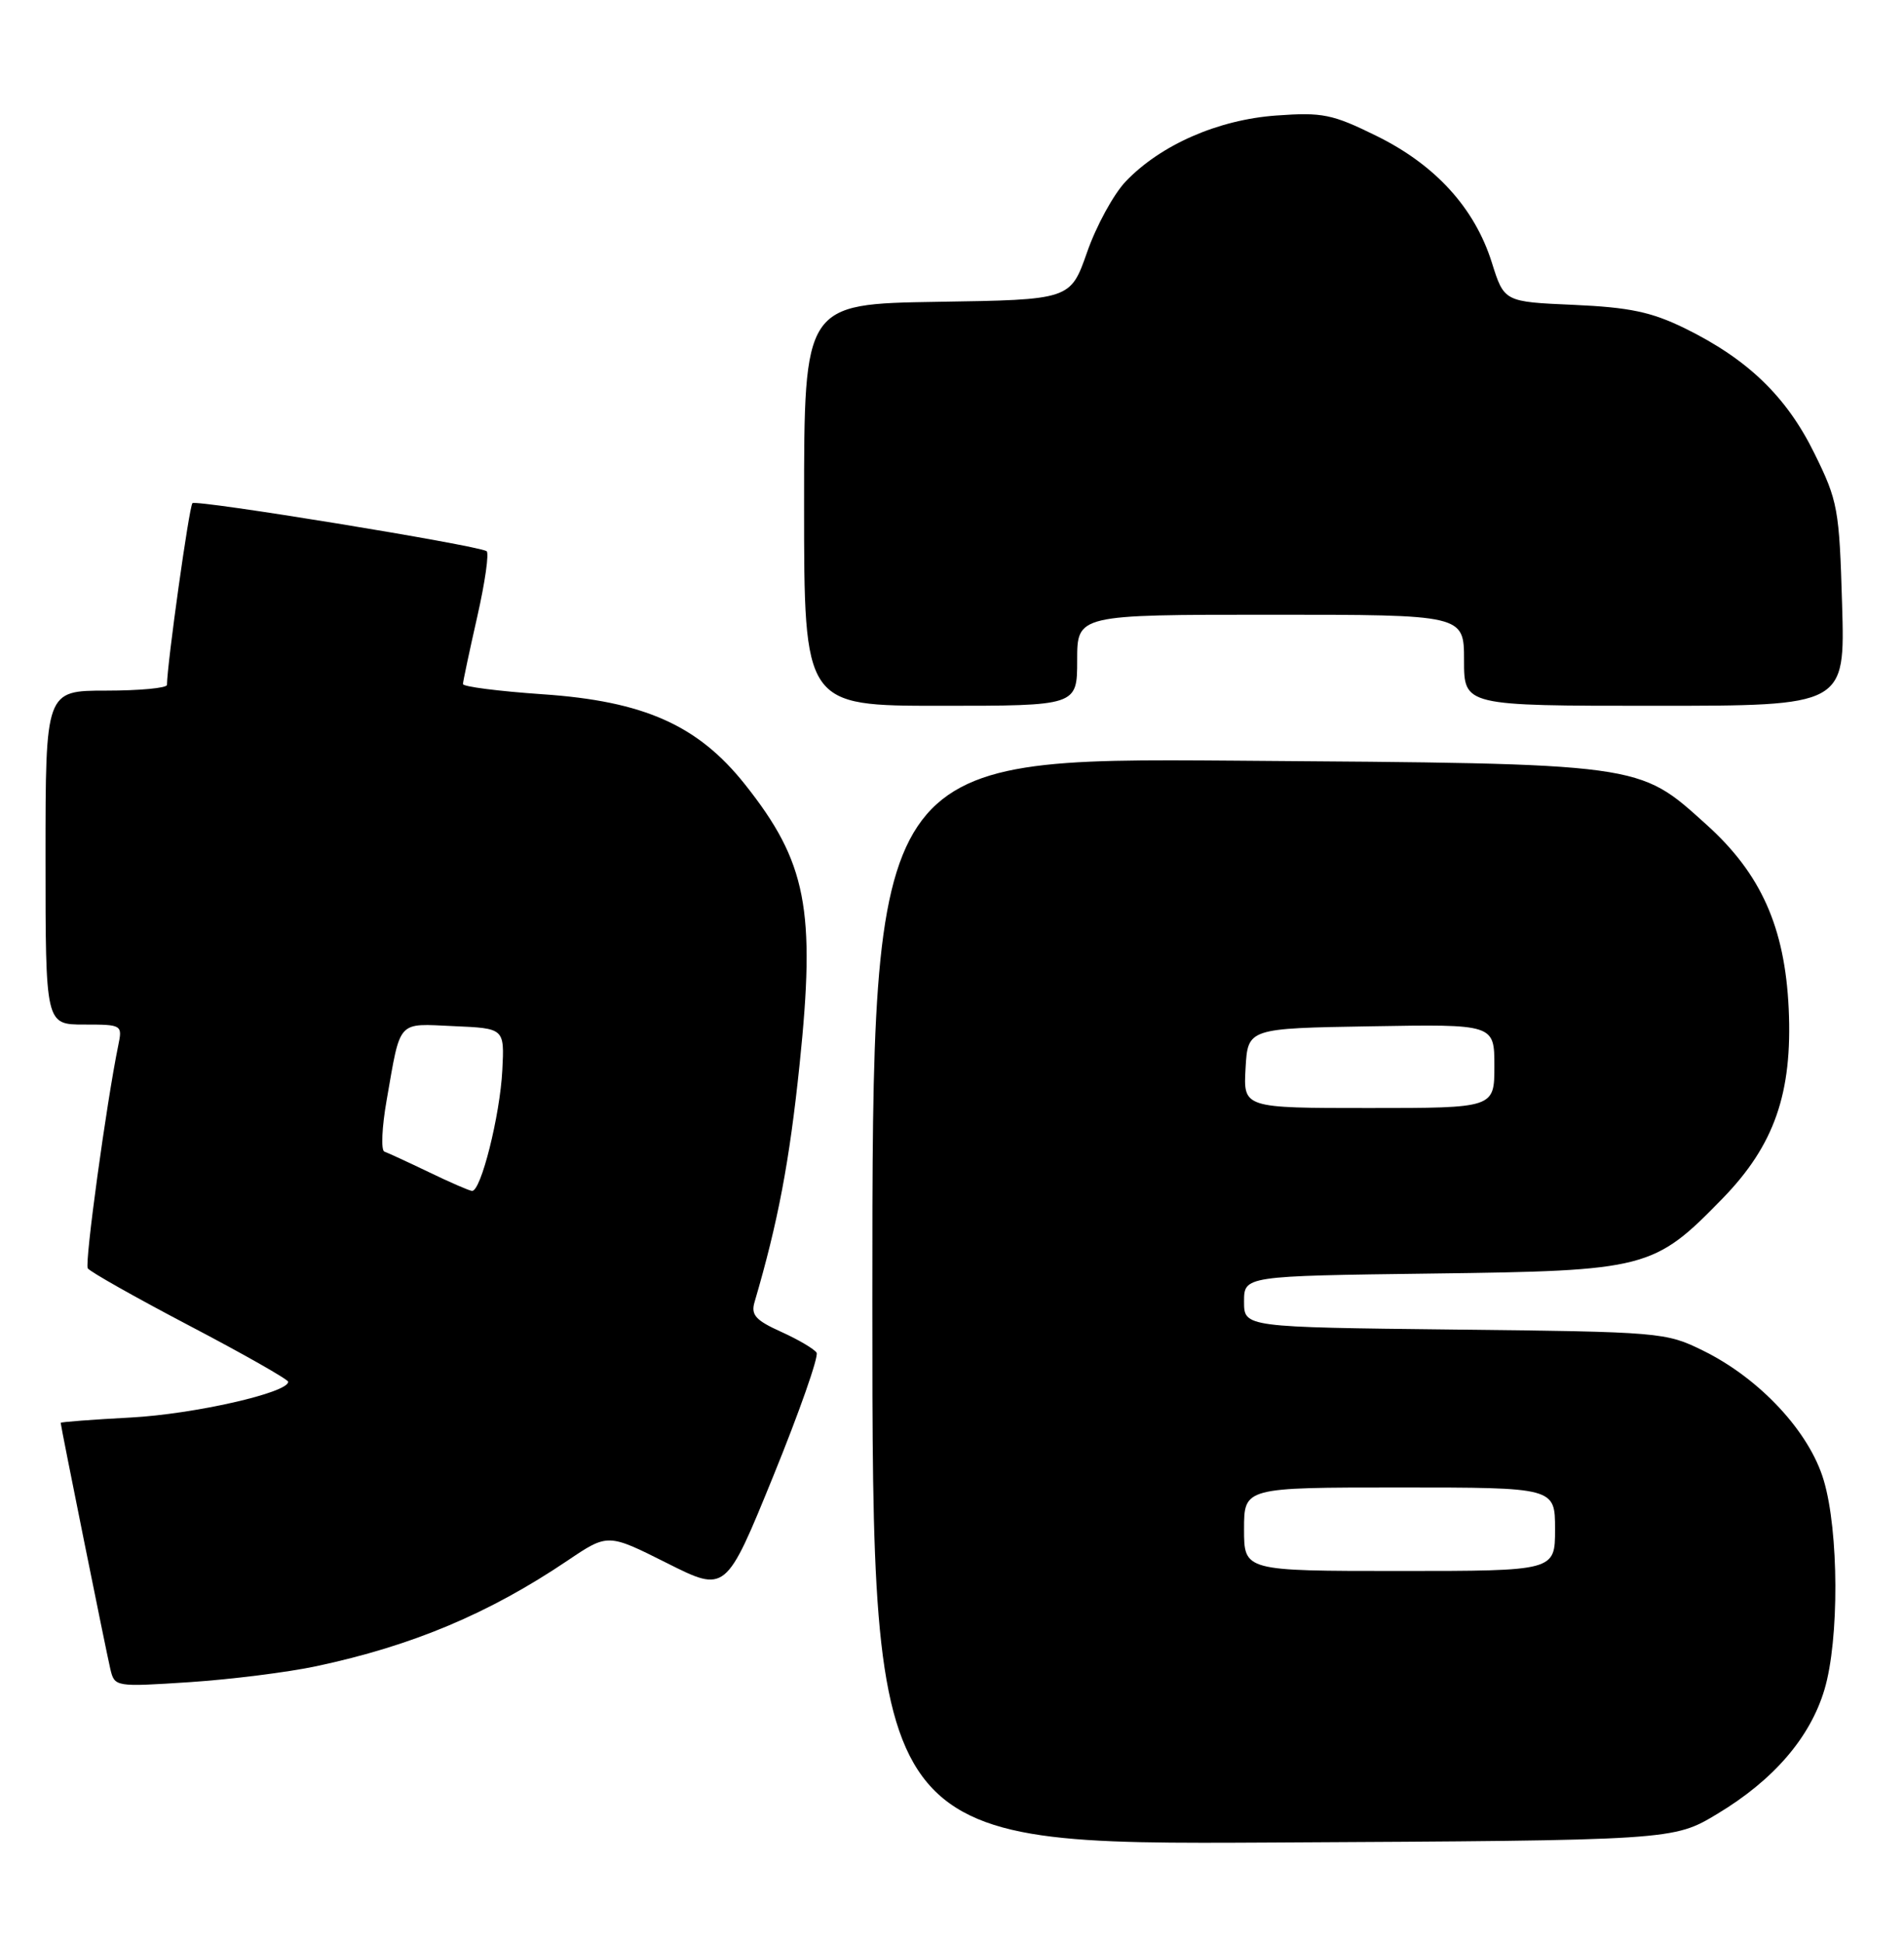 <?xml version="1.0" encoding="UTF-8" standalone="no"?>
<!DOCTYPE svg PUBLIC "-//W3C//DTD SVG 1.1//EN" "http://www.w3.org/Graphics/SVG/1.1/DTD/svg11.dtd" >
<svg xmlns="http://www.w3.org/2000/svg" xmlns:xlink="http://www.w3.org/1999/xlink" version="1.1" viewBox="0 0 251 256">
 <g >
 <path fill="currentColor"
d=" M 226.40 239.00 C 233.81 234.55 238.64 228.94 240.52 222.61 C 242.47 216.05 242.42 201.78 240.42 195.06 C 238.53 188.66 231.98 181.63 224.50 177.96 C 219.61 175.55 218.89 175.49 191.75 175.19 C 164.00 174.88 164.00 174.88 164.00 171.51 C 164.00 168.13 164.00 168.13 188.75 167.81 C 217.11 167.45 218.02 167.22 227.09 157.91 C 233.91 150.90 236.31 144.03 235.80 132.92 C 235.30 122.17 232.14 115.11 224.94 108.64 C 215.90 100.50 216.85 100.63 162.75 100.23 C 115.00 99.88 115.00 99.88 115.00 171.47 C 115.00 243.07 115.00 243.07 167.79 242.78 C 220.58 242.50 220.58 242.50 226.40 239.00 Z  M 41.69 219.55 C 54.38 216.85 64.44 212.62 74.82 205.63 C 80.13 202.05 80.13 202.05 87.90 205.95 C 95.68 209.86 95.68 209.86 101.94 194.50 C 105.38 186.05 107.95 178.73 107.65 178.24 C 107.34 177.75 105.24 176.51 102.98 175.49 C 99.61 173.97 98.97 173.26 99.47 171.57 C 102.57 161.02 104.07 153.09 105.41 140.24 C 107.54 119.78 106.34 113.60 98.21 103.36 C 92.01 95.56 84.91 92.39 71.54 91.48 C 65.74 91.08 61.01 90.48 61.03 90.13 C 61.04 89.78 61.89 85.78 62.92 81.24 C 63.95 76.70 64.50 72.82 64.14 72.62 C 62.72 71.81 25.86 65.80 25.37 66.30 C 24.94 66.72 22.04 87.39 22.01 90.25 C 22.00 90.66 18.40 91.00 14.00 91.00 C 6.00 91.00 6.00 91.00 6.00 113.00 C 6.00 135.00 6.00 135.00 11.08 135.00 C 16.09 135.00 16.15 135.04 15.59 137.75 C 14.03 145.35 11.14 166.42 11.57 167.12 C 11.84 167.56 17.89 170.97 25.02 174.71 C 32.14 178.44 37.98 181.76 37.99 182.07 C 38.02 183.51 25.59 186.33 17.25 186.78 C 12.16 187.05 8.00 187.37 8.00 187.48 C 8.00 187.89 13.99 217.56 14.54 219.90 C 15.11 222.28 15.16 222.29 25.00 221.65 C 30.43 221.29 37.94 220.35 41.69 219.55 Z  M 142.00 87.00 C 142.00 81.00 142.00 81.00 167.50 81.00 C 193.00 81.00 193.00 81.00 193.00 87.00 C 193.00 93.00 193.00 93.00 218.12 93.00 C 243.23 93.00 243.23 93.00 242.84 79.68 C 242.47 67.04 242.29 66.02 239.18 59.72 C 235.50 52.24 230.39 47.32 222.09 43.25 C 217.68 41.10 214.82 40.50 207.45 40.17 C 198.29 39.77 198.29 39.77 196.66 34.58 C 194.40 27.41 189.22 21.72 181.46 17.91 C 175.64 15.04 174.35 14.78 168.26 15.22 C 160.56 15.77 152.98 19.10 148.38 23.93 C 146.80 25.60 144.51 29.78 143.31 33.23 C 141.11 39.50 141.11 39.50 123.56 39.77 C 106.00 40.05 106.00 40.05 106.00 66.52 C 106.00 93.00 106.00 93.00 124.00 93.00 C 142.00 93.00 142.00 93.00 142.00 87.00 Z  M 164.00 201.50 C 164.00 196.00 164.00 196.00 184.50 196.00 C 205.00 196.00 205.00 196.00 205.00 201.50 C 205.00 207.00 205.00 207.00 184.50 207.00 C 164.00 207.00 164.00 207.00 164.00 201.50 Z  M 164.20 140.75 C 164.50 135.50 164.50 135.50 180.75 135.23 C 197.00 134.95 197.00 134.95 197.00 140.48 C 197.00 146.00 197.00 146.00 180.45 146.00 C 163.90 146.00 163.90 146.00 164.20 140.75 Z  M 56.50 154.43 C 53.75 153.11 51.12 151.90 50.67 151.74 C 50.21 151.58 50.34 148.53 50.97 144.97 C 52.85 134.24 52.28 134.87 59.83 135.21 C 66.50 135.50 66.50 135.50 66.22 141.00 C 65.92 146.97 63.39 157.05 62.22 156.92 C 61.82 156.88 59.25 155.76 56.50 154.43 Z "/>
</g>
</svg>